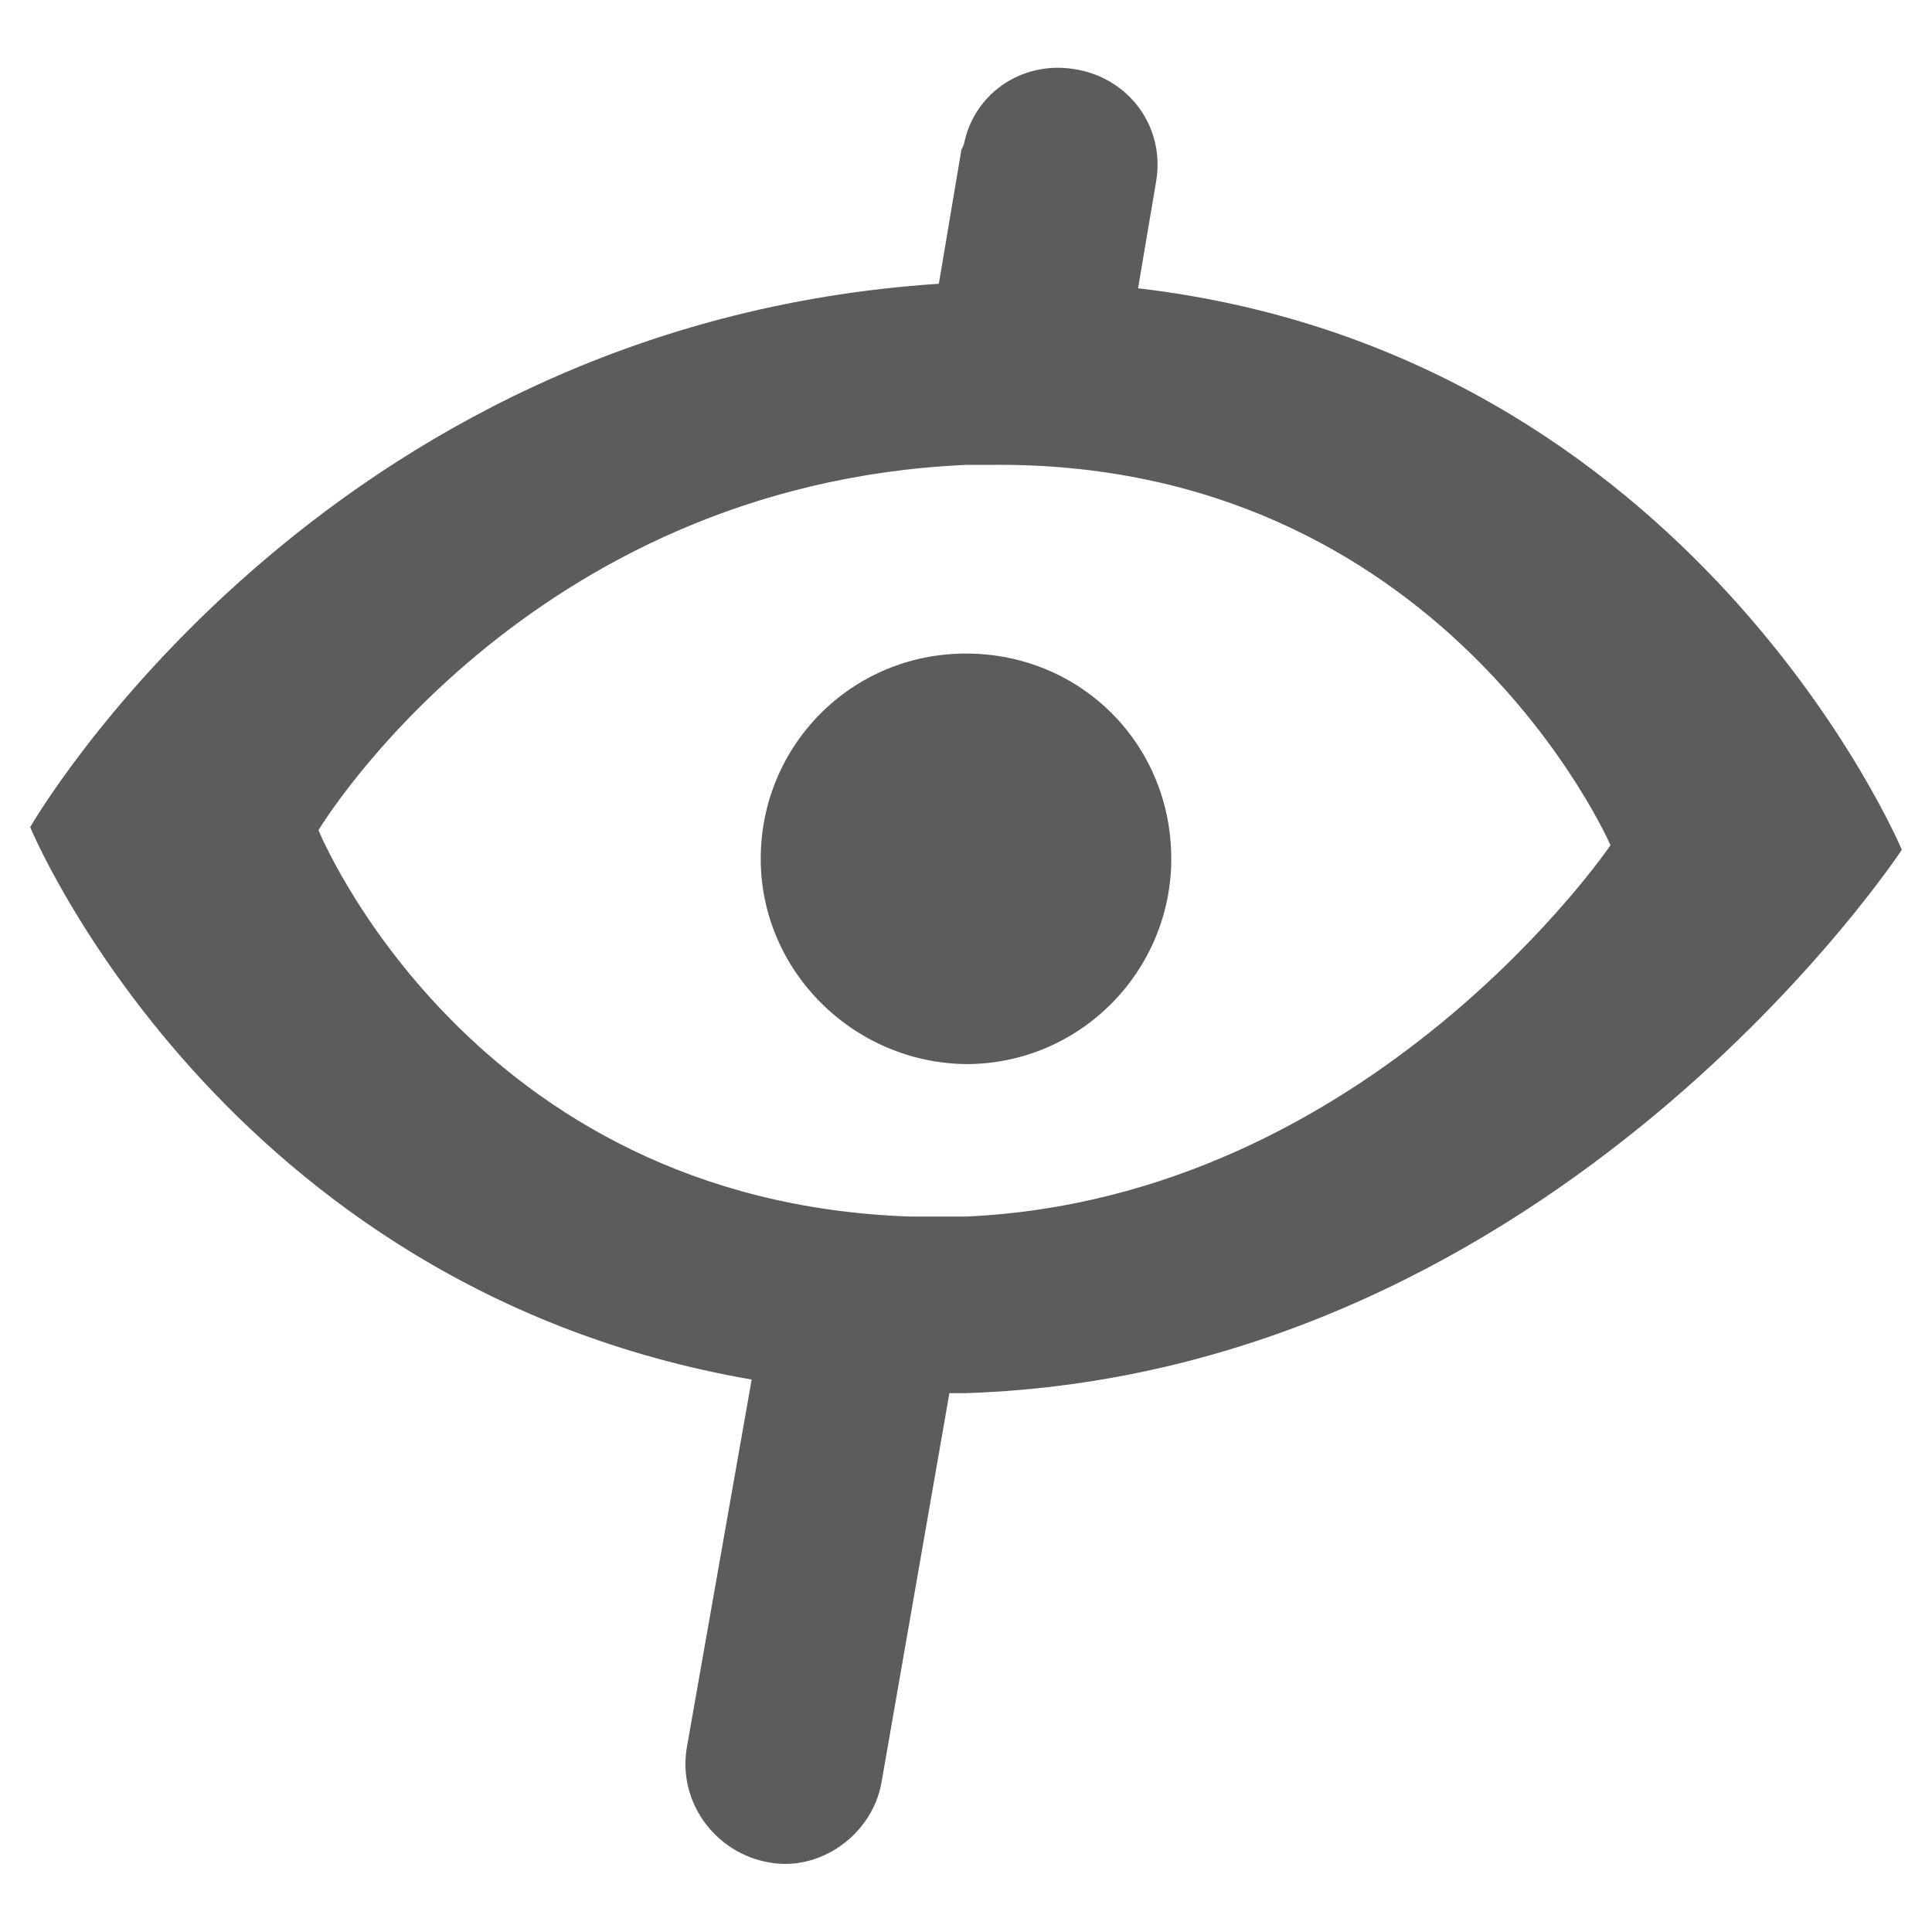 <?xml version="1.0" encoding="utf-8"?>
<!-- Generator: Adobe Illustrator 18.0.0, SVG Export Plug-In . SVG Version: 6.00 Build 0)  -->
<!DOCTYPE svg PUBLIC "-//W3C//DTD SVG 1.1//EN" "http://www.w3.org/Graphics/SVG/1.1/DTD/svg11.dtd">
<svg version="1.1" id="Design_1_" xmlns="http://www.w3.org/2000/svg" xmlns:xlink="http://www.w3.org/1999/xlink" x="0px" y="0px"
	 viewBox="0 0 128 128" enable-background="new 0 0 128 128" xml:space="preserve">
<g id="shijue.me">
	<g>
		<path fill="#5C5C5C" d="M64,43.3c-7.6,0-13.6,6.1-13.6,13.6c0,7.4,6.1,13.5,13.6,13.6c7.6,0,13.6-6.2,13.6-13.6
			C77.6,49.3,71.6,43.3,64,43.3z M75.4,19.1l1.2-7.1c0.6-3.6-1.8-6.8-5.3-7.4C68,4,64.9,5.9,64,9c-0.1,0.3-0.1,0.6-0.3,0.9l-1.5,8.9
			C21.1,21.5,2,54.8,2,54.8s12.6,30.5,47.8,36.6l-4.3,24.4c-0.6,3.6,1.9,7,5.5,7.6c3.4,0.6,6.8-1.9,7.4-5.3l4.5-25.8H64
			c39.2-1.3,62-36,62-36S112.2,23.4,75.4,19.1z M64,80.6h-3.7C31.1,79.6,21.1,55,21.1,55S34.8,32.1,64,30.8h1.5
			C95.6,30.4,106.7,56,106.7,56S90.8,79.4,64,80.6z"/>
	</g>
</g>
</svg>
